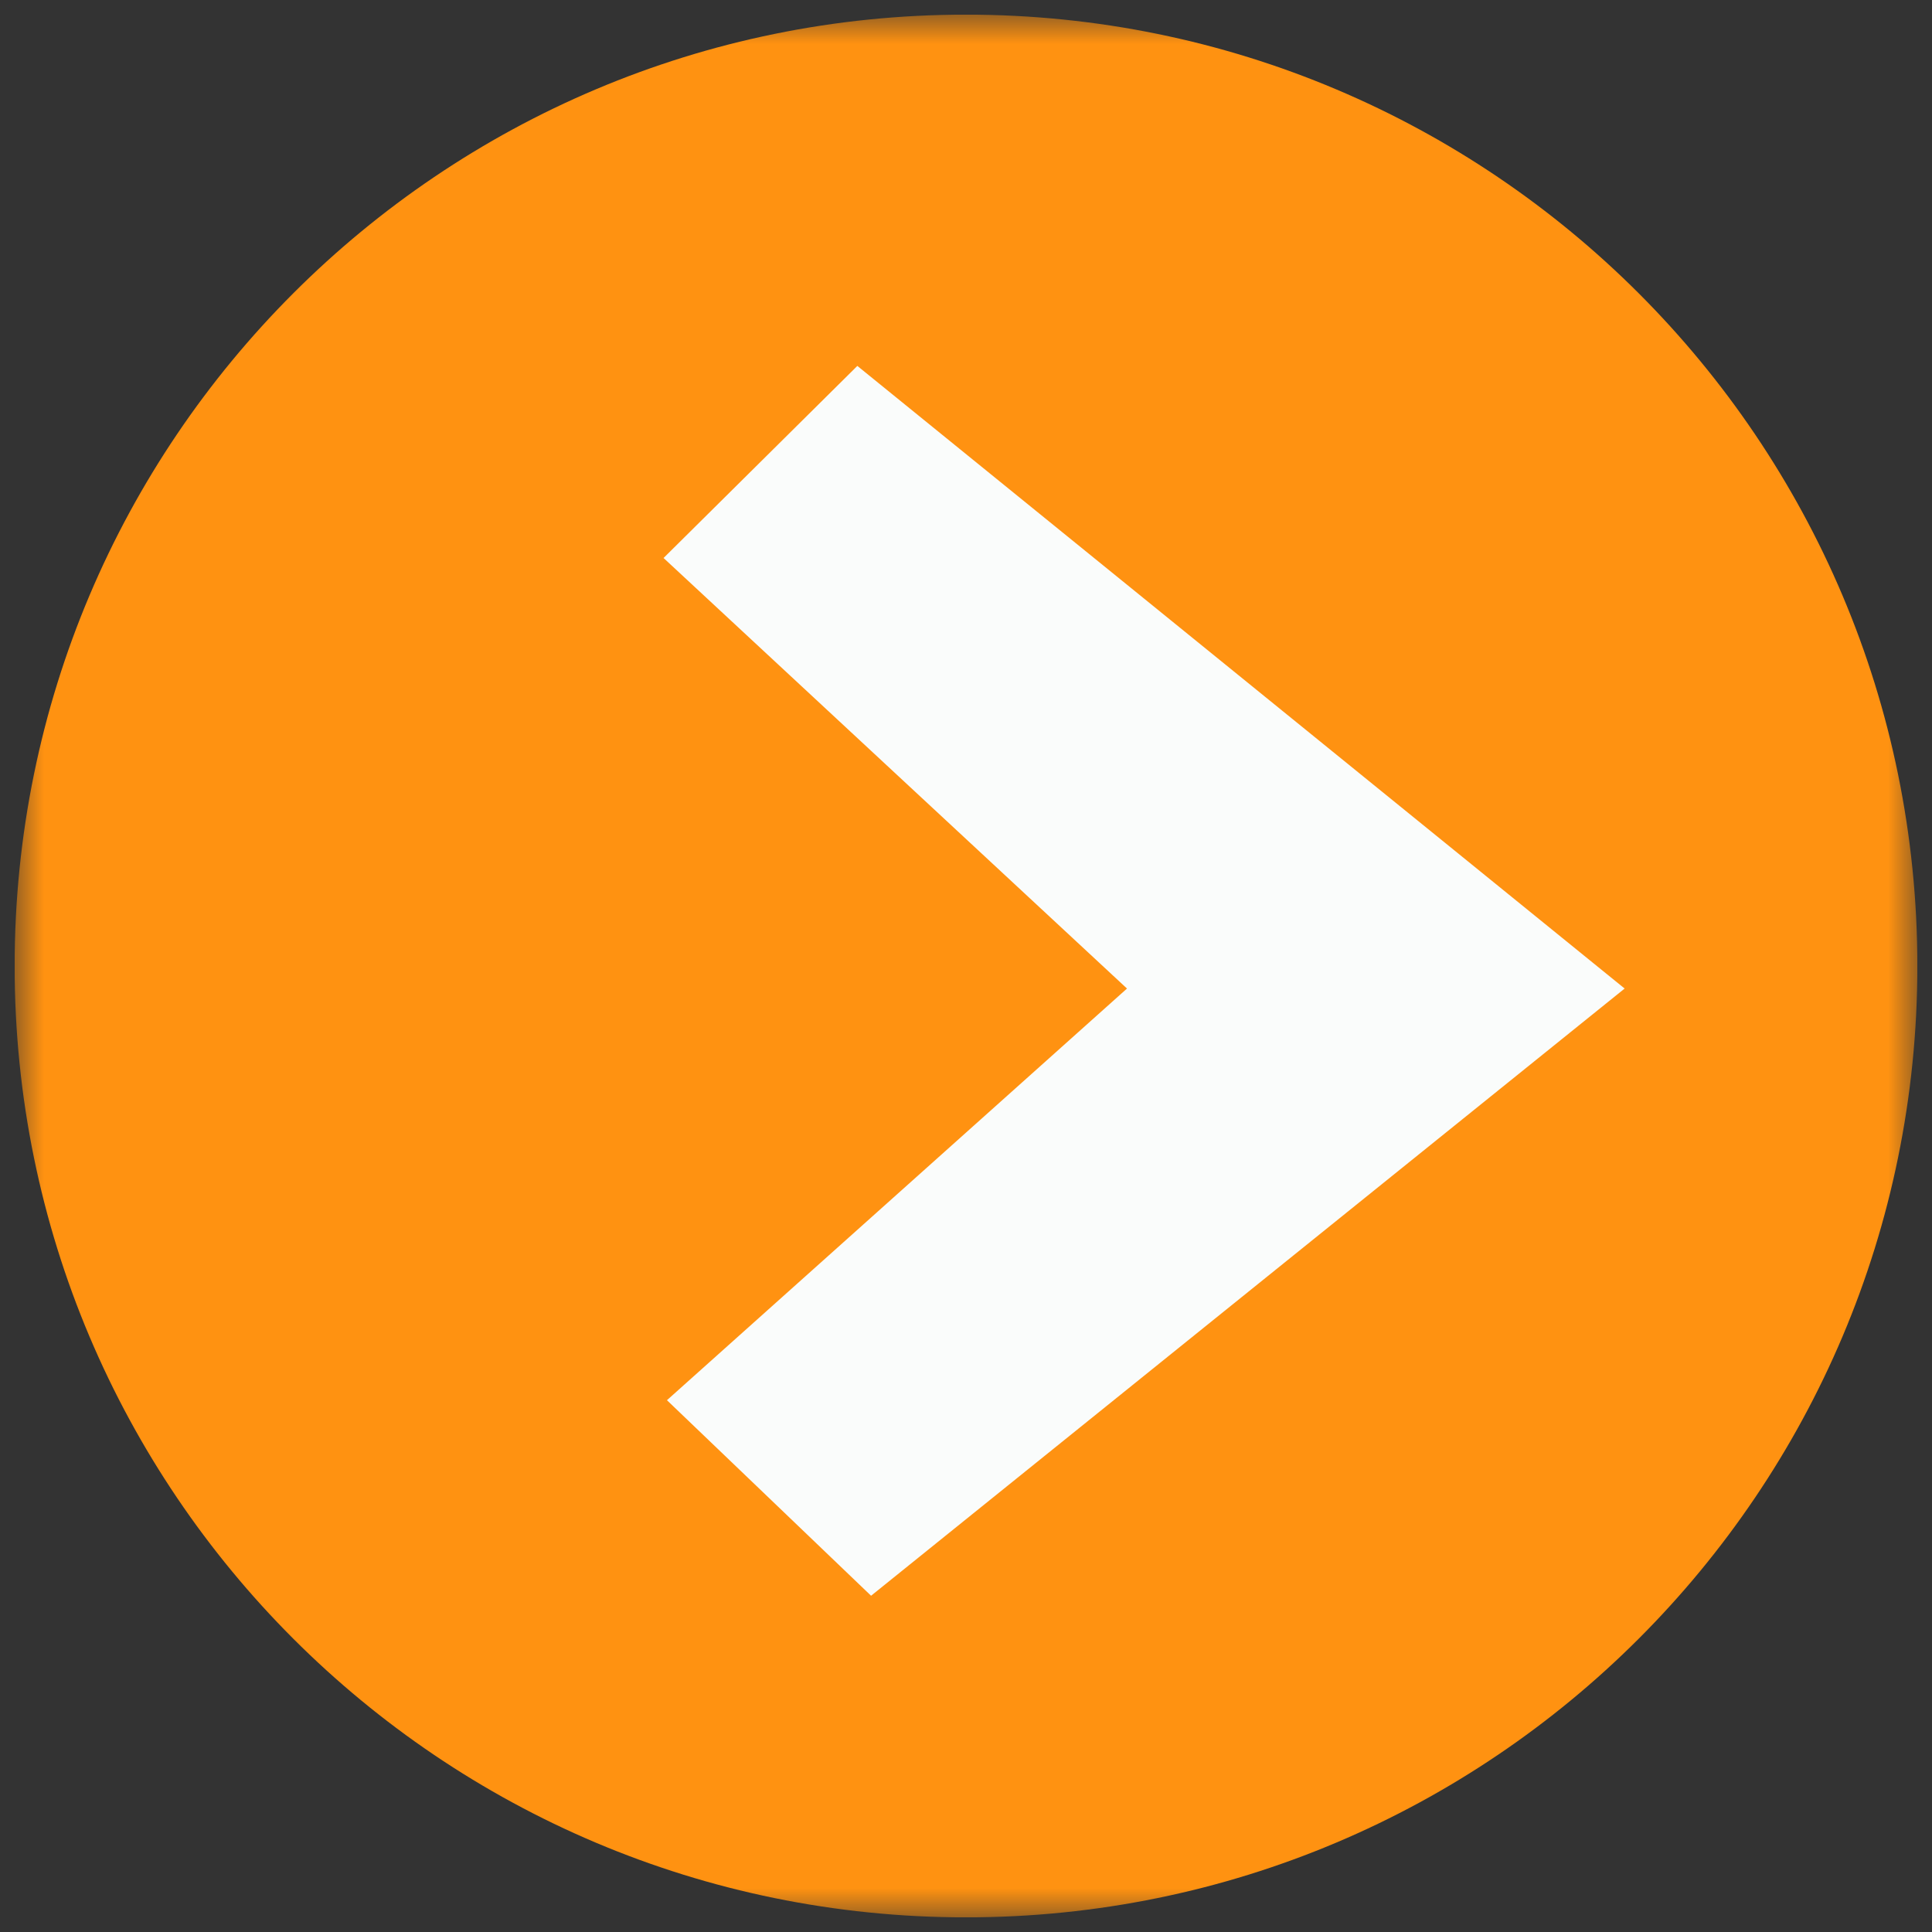 <svg width="66" height="66" viewBox="0 0 66 66" fill="none" xmlns="http://www.w3.org/2000/svg">
<rect x="0" y="0" width="66" height="66" fill="#333333" stroke="none"/>
<g clip-path="url(#clip0_274_620)">
<mask id="mask0_274_620" style="mask-type:luminance" maskUnits="userSpaceOnUse" x="0" y="0" width="66" height="66">
<path d="M65.5 0.5H0.5V65.5H65.5V0.5Z" fill="white"/>
</mask>
<g mask="url(#mask0_274_620)">
<path d="M0.5 33C0.5 50.949 15.051 65.5 33 65.5C50.949 65.5 65.5 50.949 65.5 33C65.5 15.051 50.949 0.5 33 0.5C15.051 0.5 0.5 15.051 0.5 33Z" fill="#FF9211"/>
<path d="M38.5 33.77L22.784 47.833L29.757 54.513L55.5 33.77L29.288 12.5L22.668 19.062L38.5 33.77Z" fill="#FAFCFB"/>
</g>
</g>
<defs>
<clipPath id="clip0_274_620">
<rect width="65" height="65" fill="white" transform="translate(0.5 0.5)"/>
</clipPath>
</defs>
</svg>
